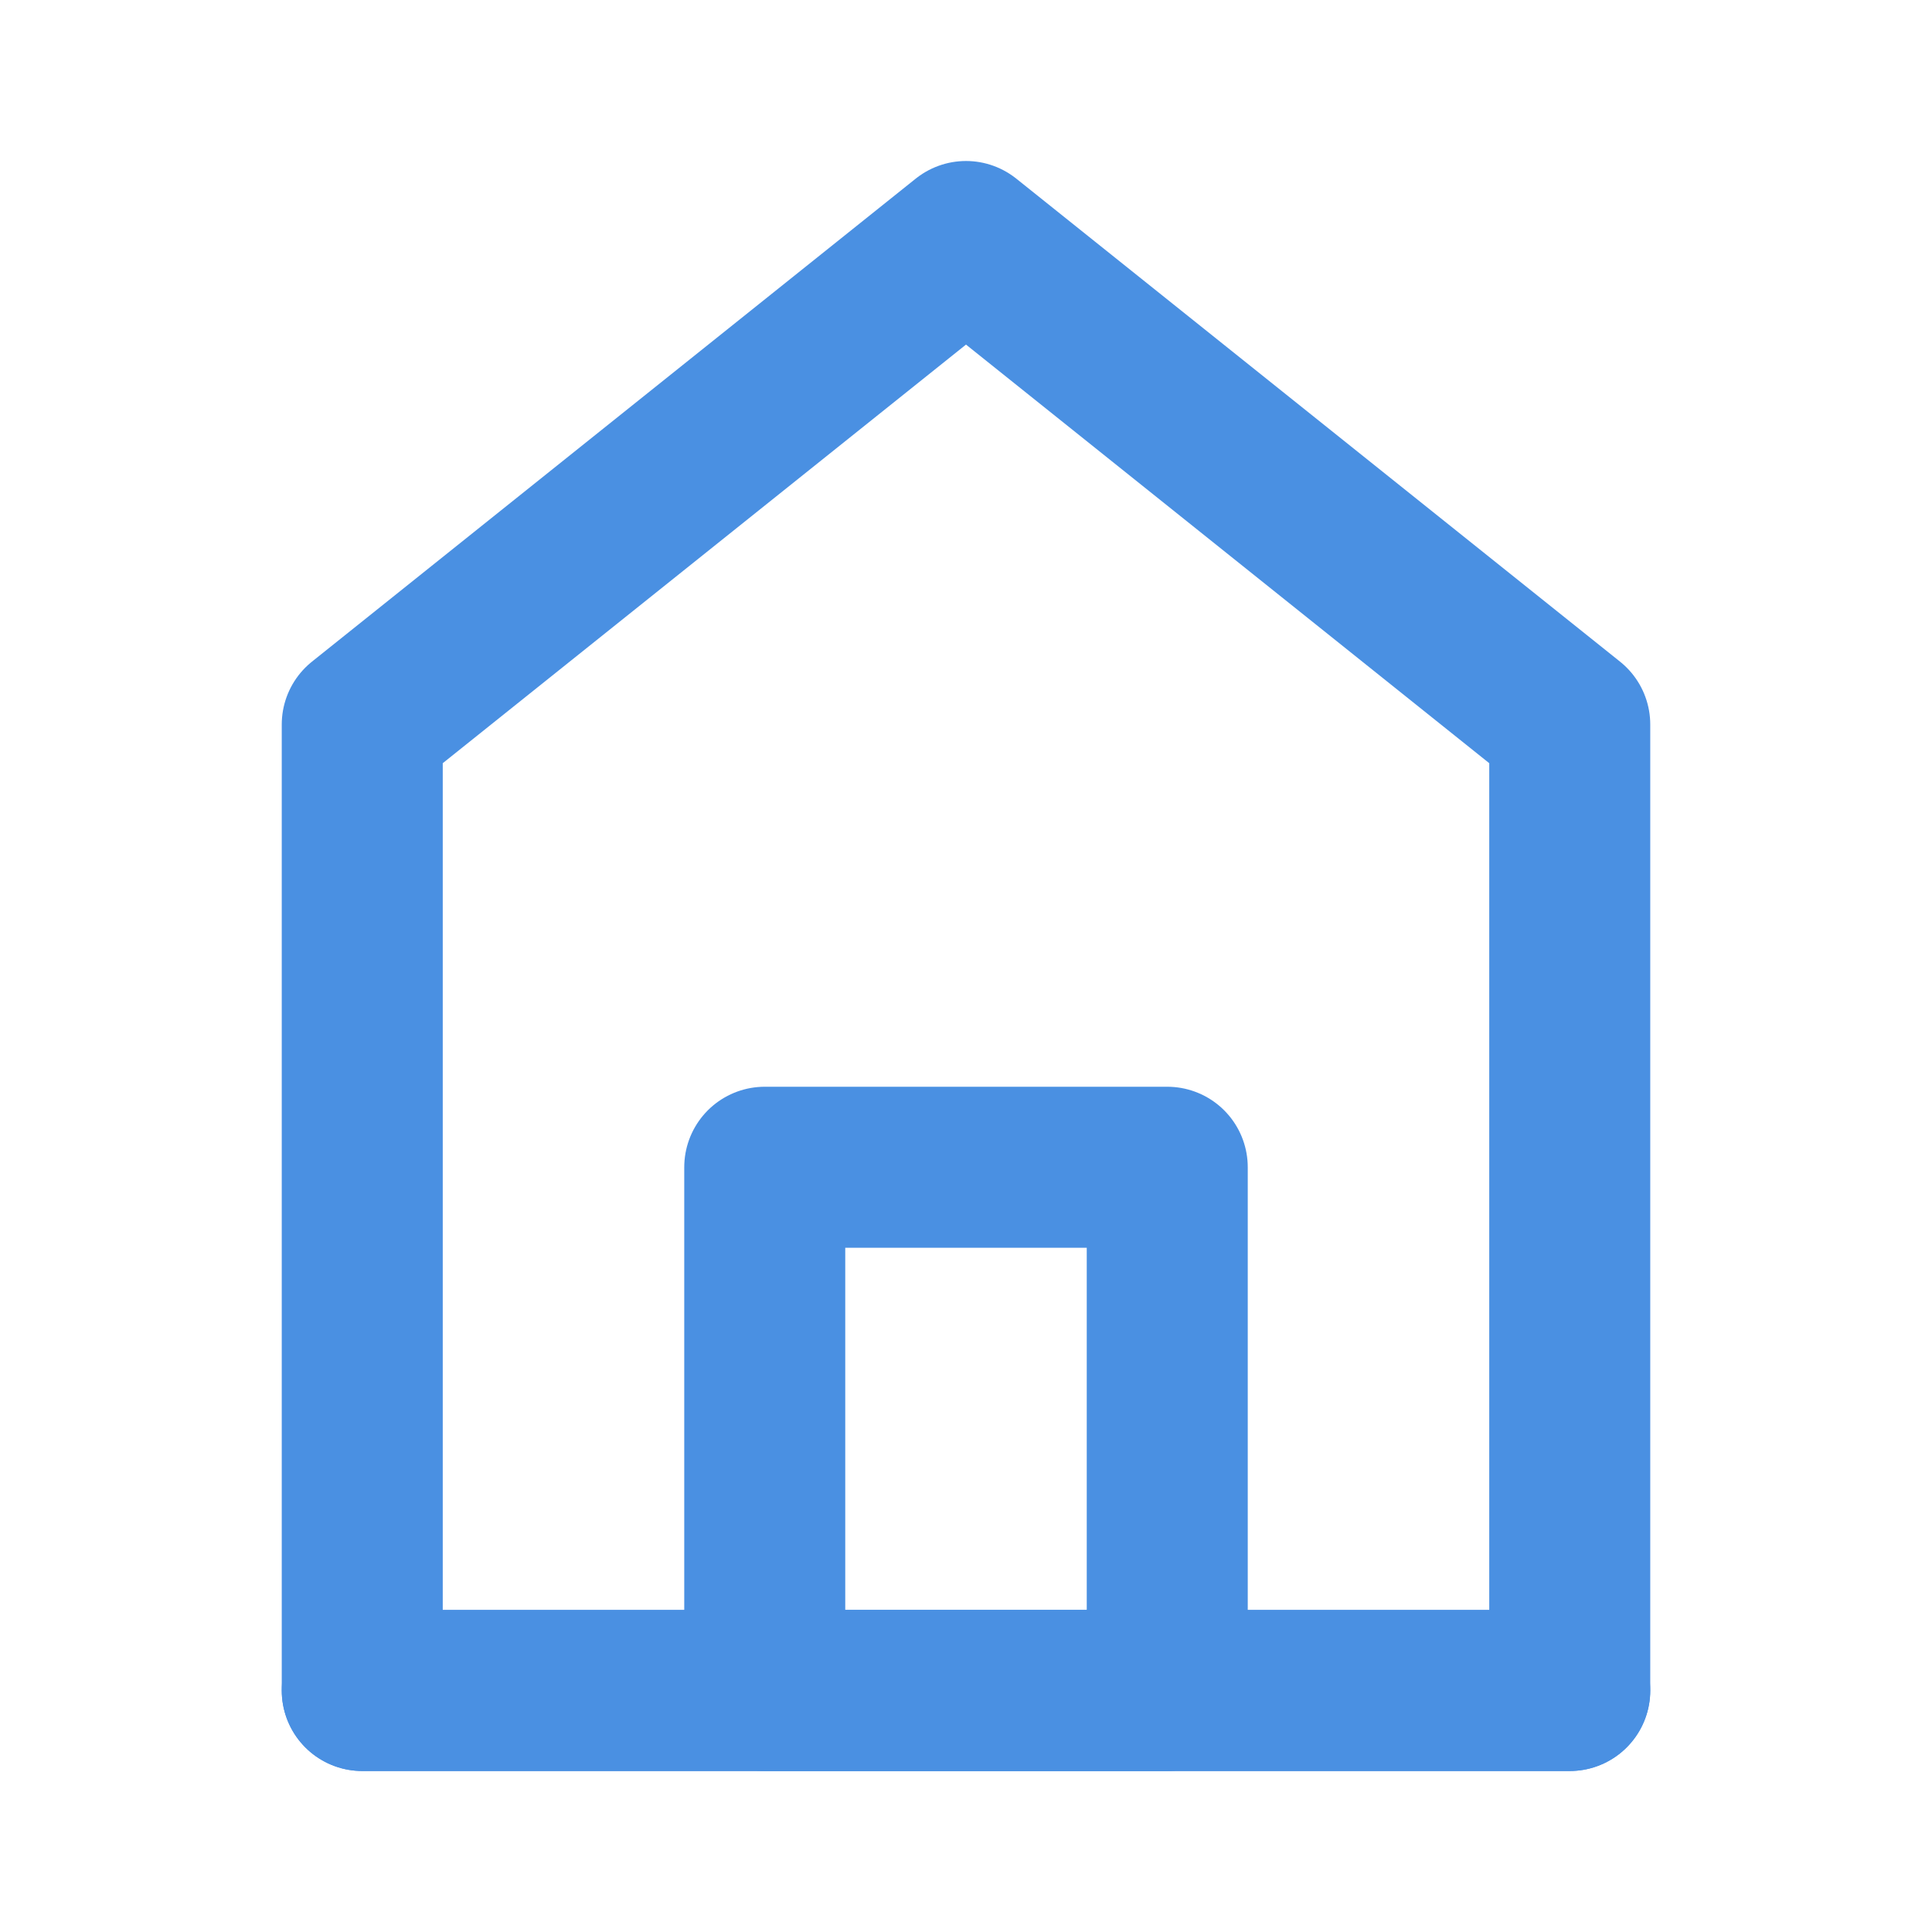 <?xml version="1.0" encoding="UTF-8"?><svg width="24" height="24" viewBox="0 0 48 48" fill="none" xmlns="http://www.w3.org/2000/svg"><path d="M9 18V42H39V18L24 6L9 18Z" fill="none" stroke="#4a90e2" stroke-width="4" stroke-linecap="round" stroke-linejoin="round"/><path d="M19 29V42H29V29H19Z" fill="none" stroke="#4a90e2" stroke-width="4" stroke-linejoin="round"/><path d="M9 42H39" stroke="#4a90e2" stroke-width="4" stroke-linecap="round"/></svg>